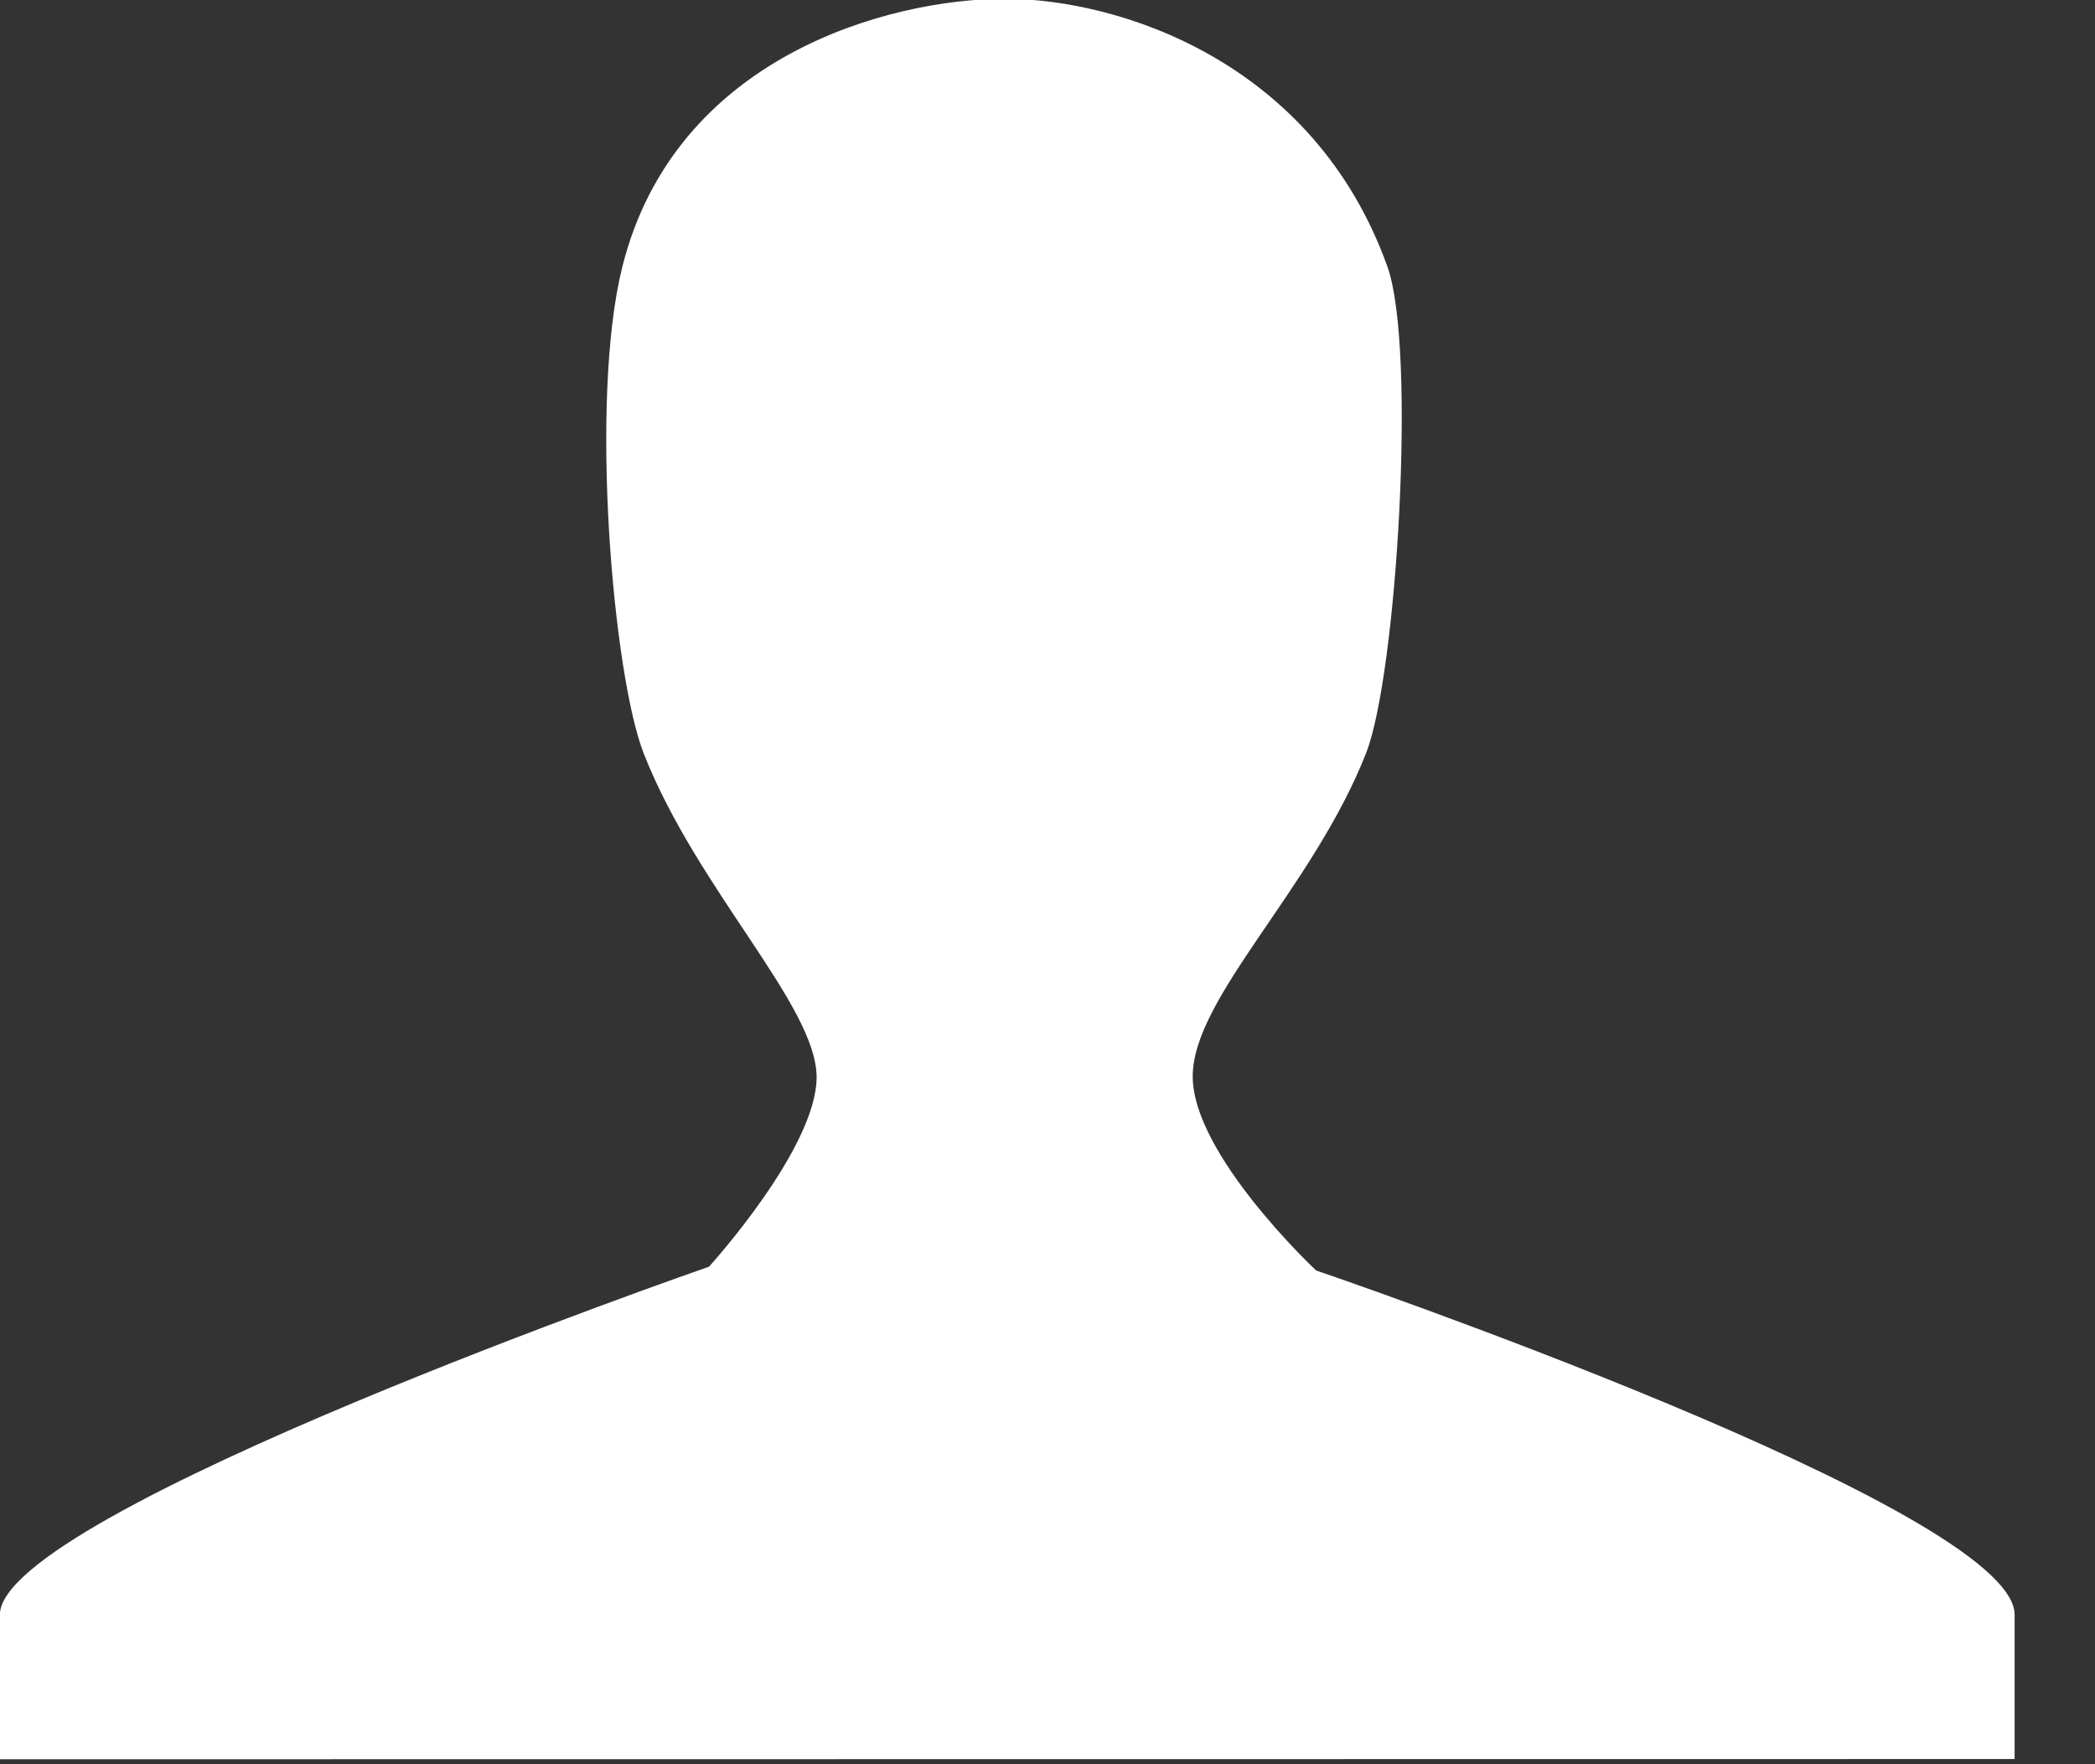 <svg xmlns="http://www.w3.org/2000/svg" xmlns:xlink="http://www.w3.org/1999/xlink" preserveAspectRatio="xMidYMid" width="19" height="16" viewBox="0 0 19 16">
  <rect x="0" y="0" width="19" height="16" fill="#333333" stroke="none"/>
  <defs>
    <style>

      .cls-2 {
        fill: #ffffff;
      }
    </style>
  </defs>
  <path d="M12.389,6.831 C11.906,8.060 10.817,9.048 10.817,9.762 C10.817,10.475 11.936,11.522 11.936,11.522 C11.936,11.522 18.271,13.681 18.271,14.644 C18.271,15.608 18.271,15.953 18.271,15.953 C18.271,15.953 -0.001,15.955 -0.001,15.955 C-0.001,15.955 -0.001,15.572 -0.001,14.644 C-0.001,13.717 6.430,11.488 6.430,11.488 C6.430,11.488 7.406,10.416 7.406,9.769 C7.406,9.122 6.326,8.072 5.839,6.836 C5.559,6.122 5.343,3.628 5.643,2.424 C6.121,0.502 8.079,-0.011 9.113,-0.011 C10.148,-0.011 11.917,0.556 12.583,2.419 C12.848,3.161 12.669,6.118 12.389,6.831 Z" id="path-1" class="cls-2" fill-rule="evenodd"/>
</svg>
